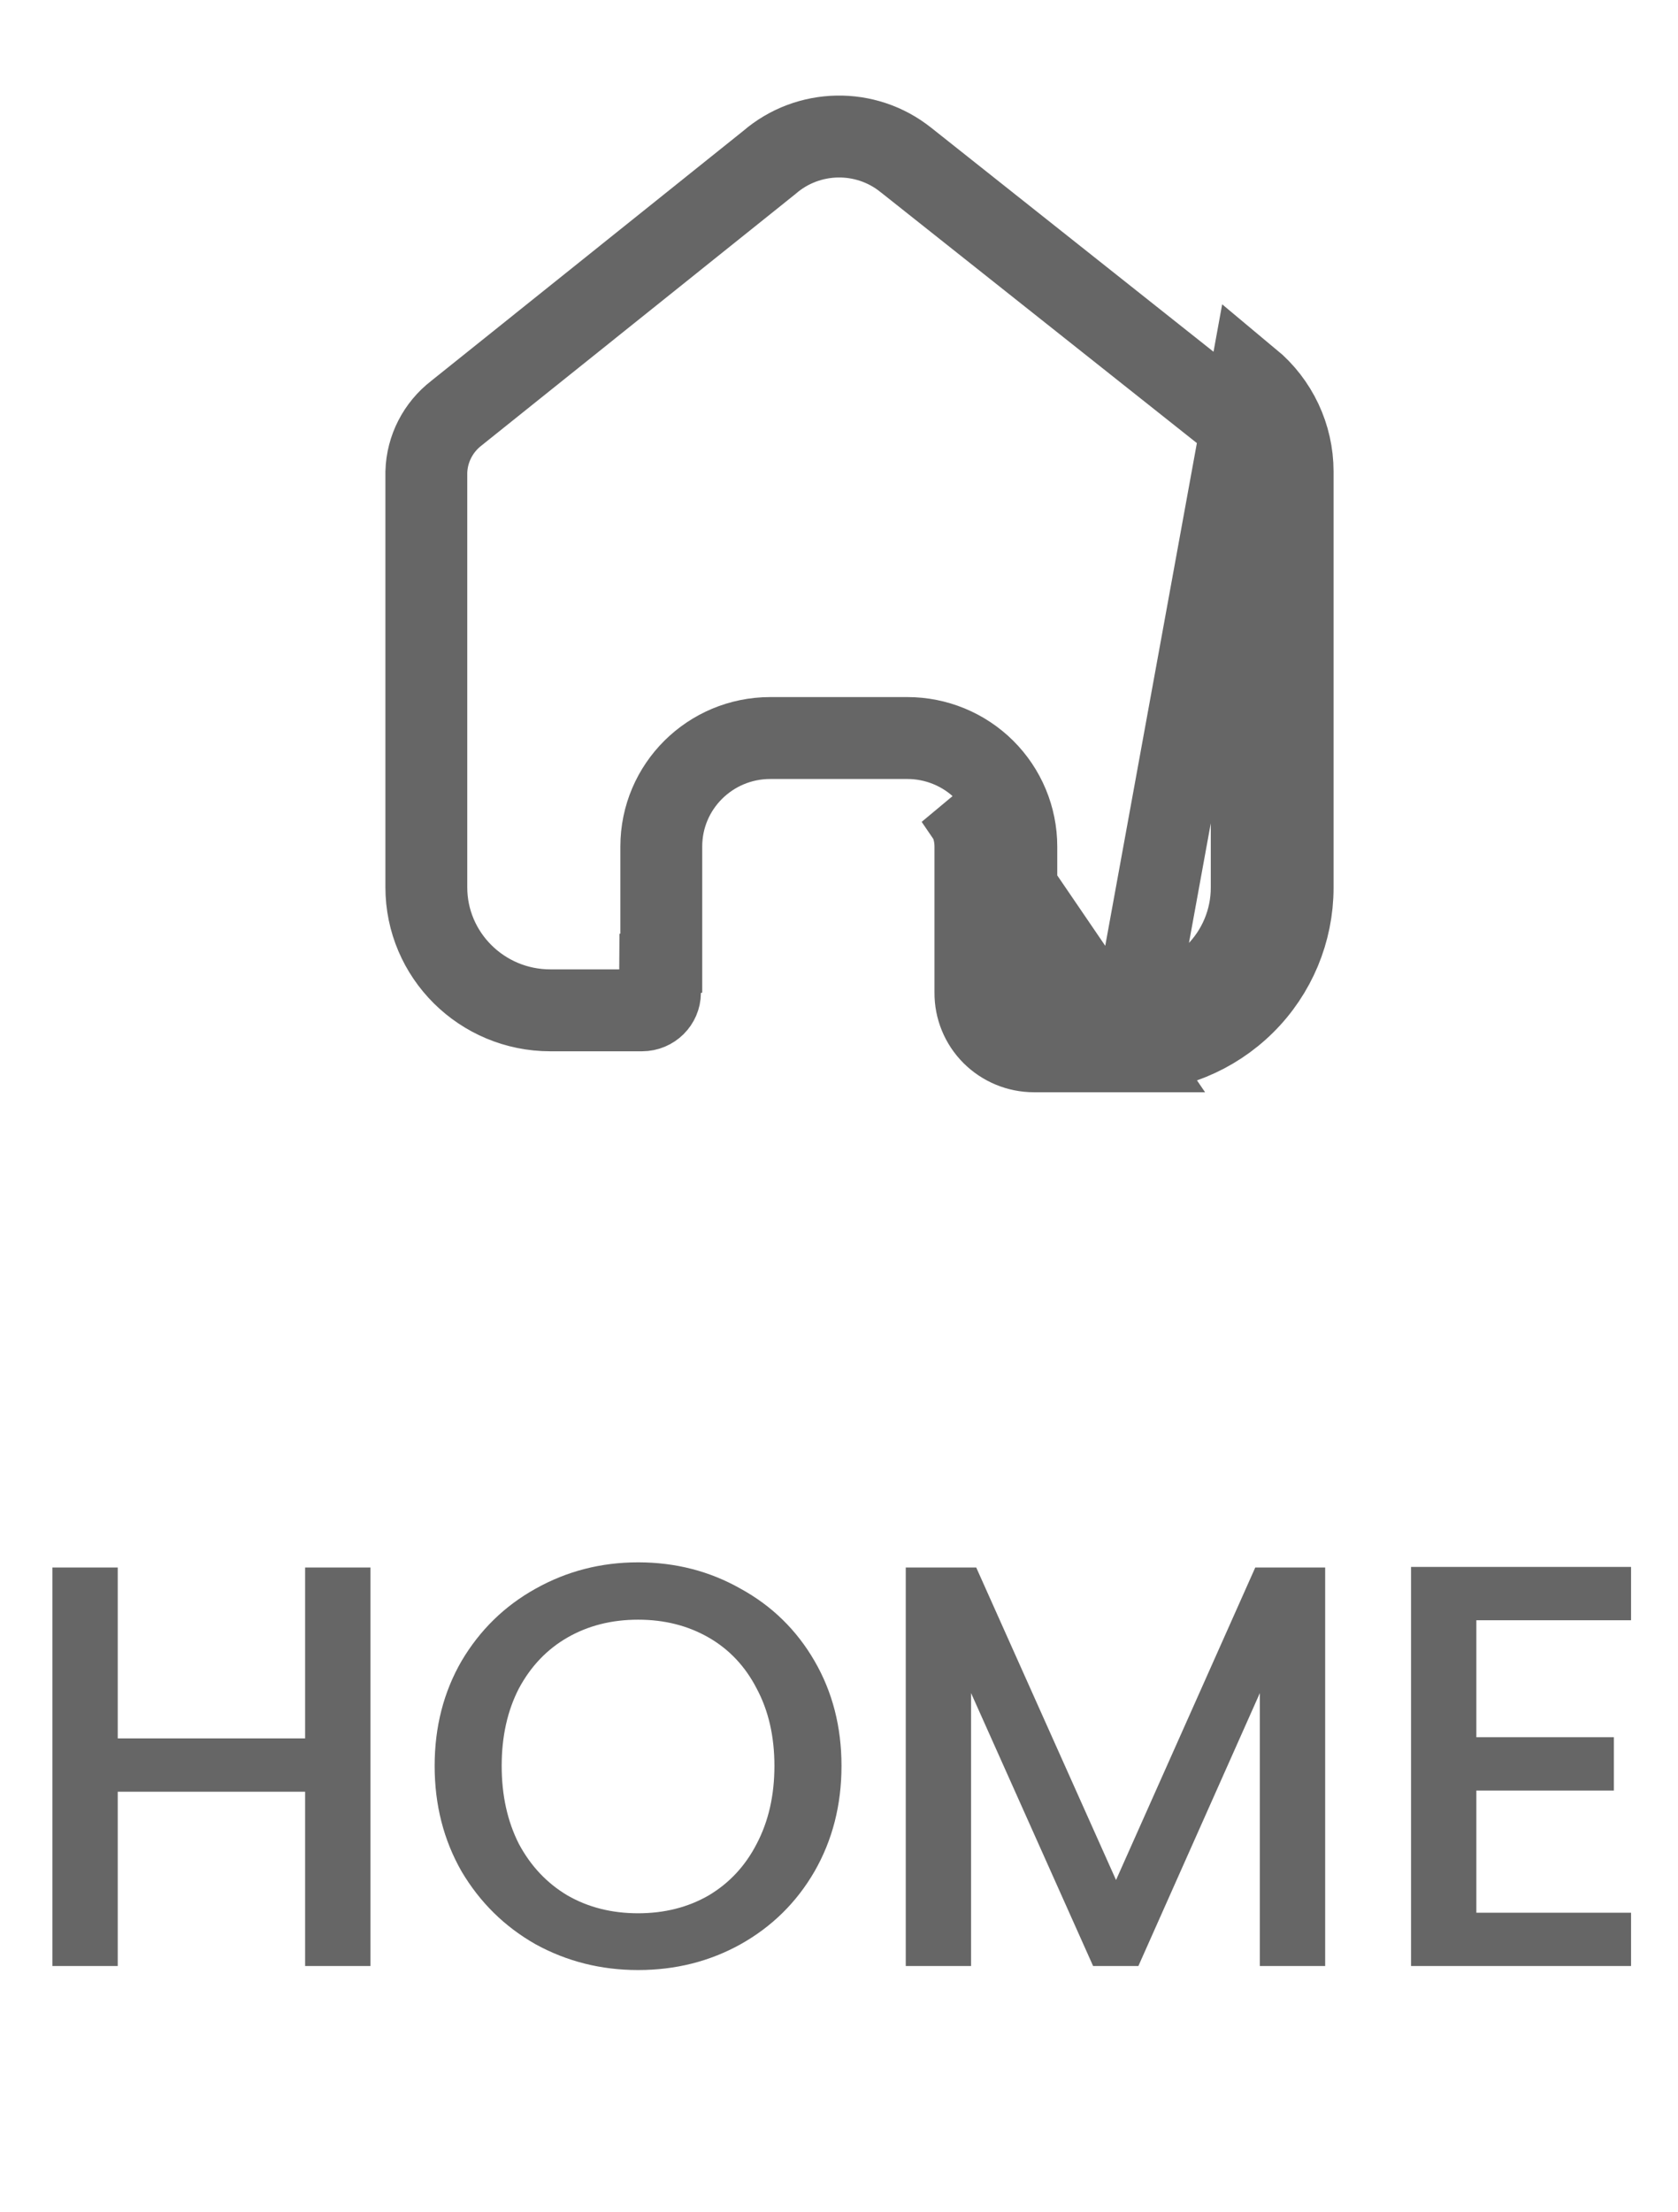 <svg width="41" height="54" viewBox="0 0 41 54" fill="none" xmlns="http://www.w3.org/2000/svg">
<path d="M27.552 25.667H25.264C24.882 25.667 24.517 25.515 24.248 25.247C23.979 24.978 23.83 24.614 23.833 24.235V20.668C23.833 20.231 23.658 19.811 23.346 19.502L27.552 25.667ZM27.552 25.667C28.62 25.669 29.645 25.25 30.402 24.501C31.159 23.752 31.584 22.735 31.584 21.674V11.511C31.584 10.655 31.201 9.842 30.539 9.292L27.552 25.667ZM24.833 24.243H24.833V24.235V20.668C24.833 19.963 24.55 19.289 24.051 18.793C23.551 18.297 22.875 18.019 22.172 18.019H18.819C17.356 18.019 16.158 19.198 16.158 20.668V23.513L16.131 23.522L16.126 24.239C16.125 24.469 15.934 24.667 15.685 24.667H13.449C11.768 24.667 10.417 23.315 10.417 21.664V11.524C10.433 10.961 10.703 10.433 11.155 10.085L11.163 10.079L11.17 10.073L18.775 3.985L18.789 3.974L18.802 3.963C19.751 3.147 21.154 3.121 22.132 3.903L22.135 3.905L29.908 10.068C30.338 10.428 30.584 10.957 30.584 11.511V21.674C30.584 22.467 30.266 23.228 29.698 23.79C29.131 24.352 28.359 24.669 27.554 24.667H27.552H25.264C25.146 24.667 25.036 24.62 24.955 24.54C24.875 24.46 24.832 24.353 24.833 24.243Z" stroke="#666666" stroke-width="2"/>
<path d="M9.051 38.27V48H7.455V43.744H2.877V48H1.281V38.27H2.877V42.442H7.455V38.27H9.051ZM15.591 48.098C14.685 48.098 13.85 47.888 13.085 47.468C12.329 47.039 11.726 46.446 11.278 45.69C10.84 44.925 10.62 44.066 10.62 43.114C10.62 42.162 10.84 41.308 11.278 40.552C11.726 39.796 12.329 39.208 13.085 38.788C13.85 38.359 14.685 38.144 15.591 38.144C16.505 38.144 17.34 38.359 18.096 38.788C18.862 39.208 19.464 39.796 19.902 40.552C20.341 41.308 20.561 42.162 20.561 43.114C20.561 44.066 20.341 44.925 19.902 45.69C19.464 46.446 18.862 47.039 18.096 47.468C17.34 47.888 16.505 48.098 15.591 48.098ZM15.591 46.712C16.235 46.712 16.808 46.567 17.312 46.278C17.817 45.979 18.209 45.559 18.488 45.018C18.778 44.467 18.922 43.833 18.922 43.114C18.922 42.395 18.778 41.765 18.488 41.224C18.209 40.683 17.817 40.267 17.312 39.978C16.808 39.689 16.235 39.544 15.591 39.544C14.947 39.544 14.373 39.689 13.868 39.978C13.364 40.267 12.968 40.683 12.678 41.224C12.399 41.765 12.258 42.395 12.258 43.114C12.258 43.833 12.399 44.467 12.678 45.018C12.968 45.559 13.364 45.979 13.868 46.278C14.373 46.567 14.947 46.712 15.591 46.712ZM32.379 38.27V48H30.783V41.336L27.815 48H26.709L23.727 41.336V48H22.131V38.27H23.853L27.269 45.9L30.671 38.27H32.379ZM36.073 39.558V42.414H39.433V43.716H36.073V46.698H39.853V48H34.477V38.256H39.853V39.558H36.073Z" fill="#666666"/>
</svg>
